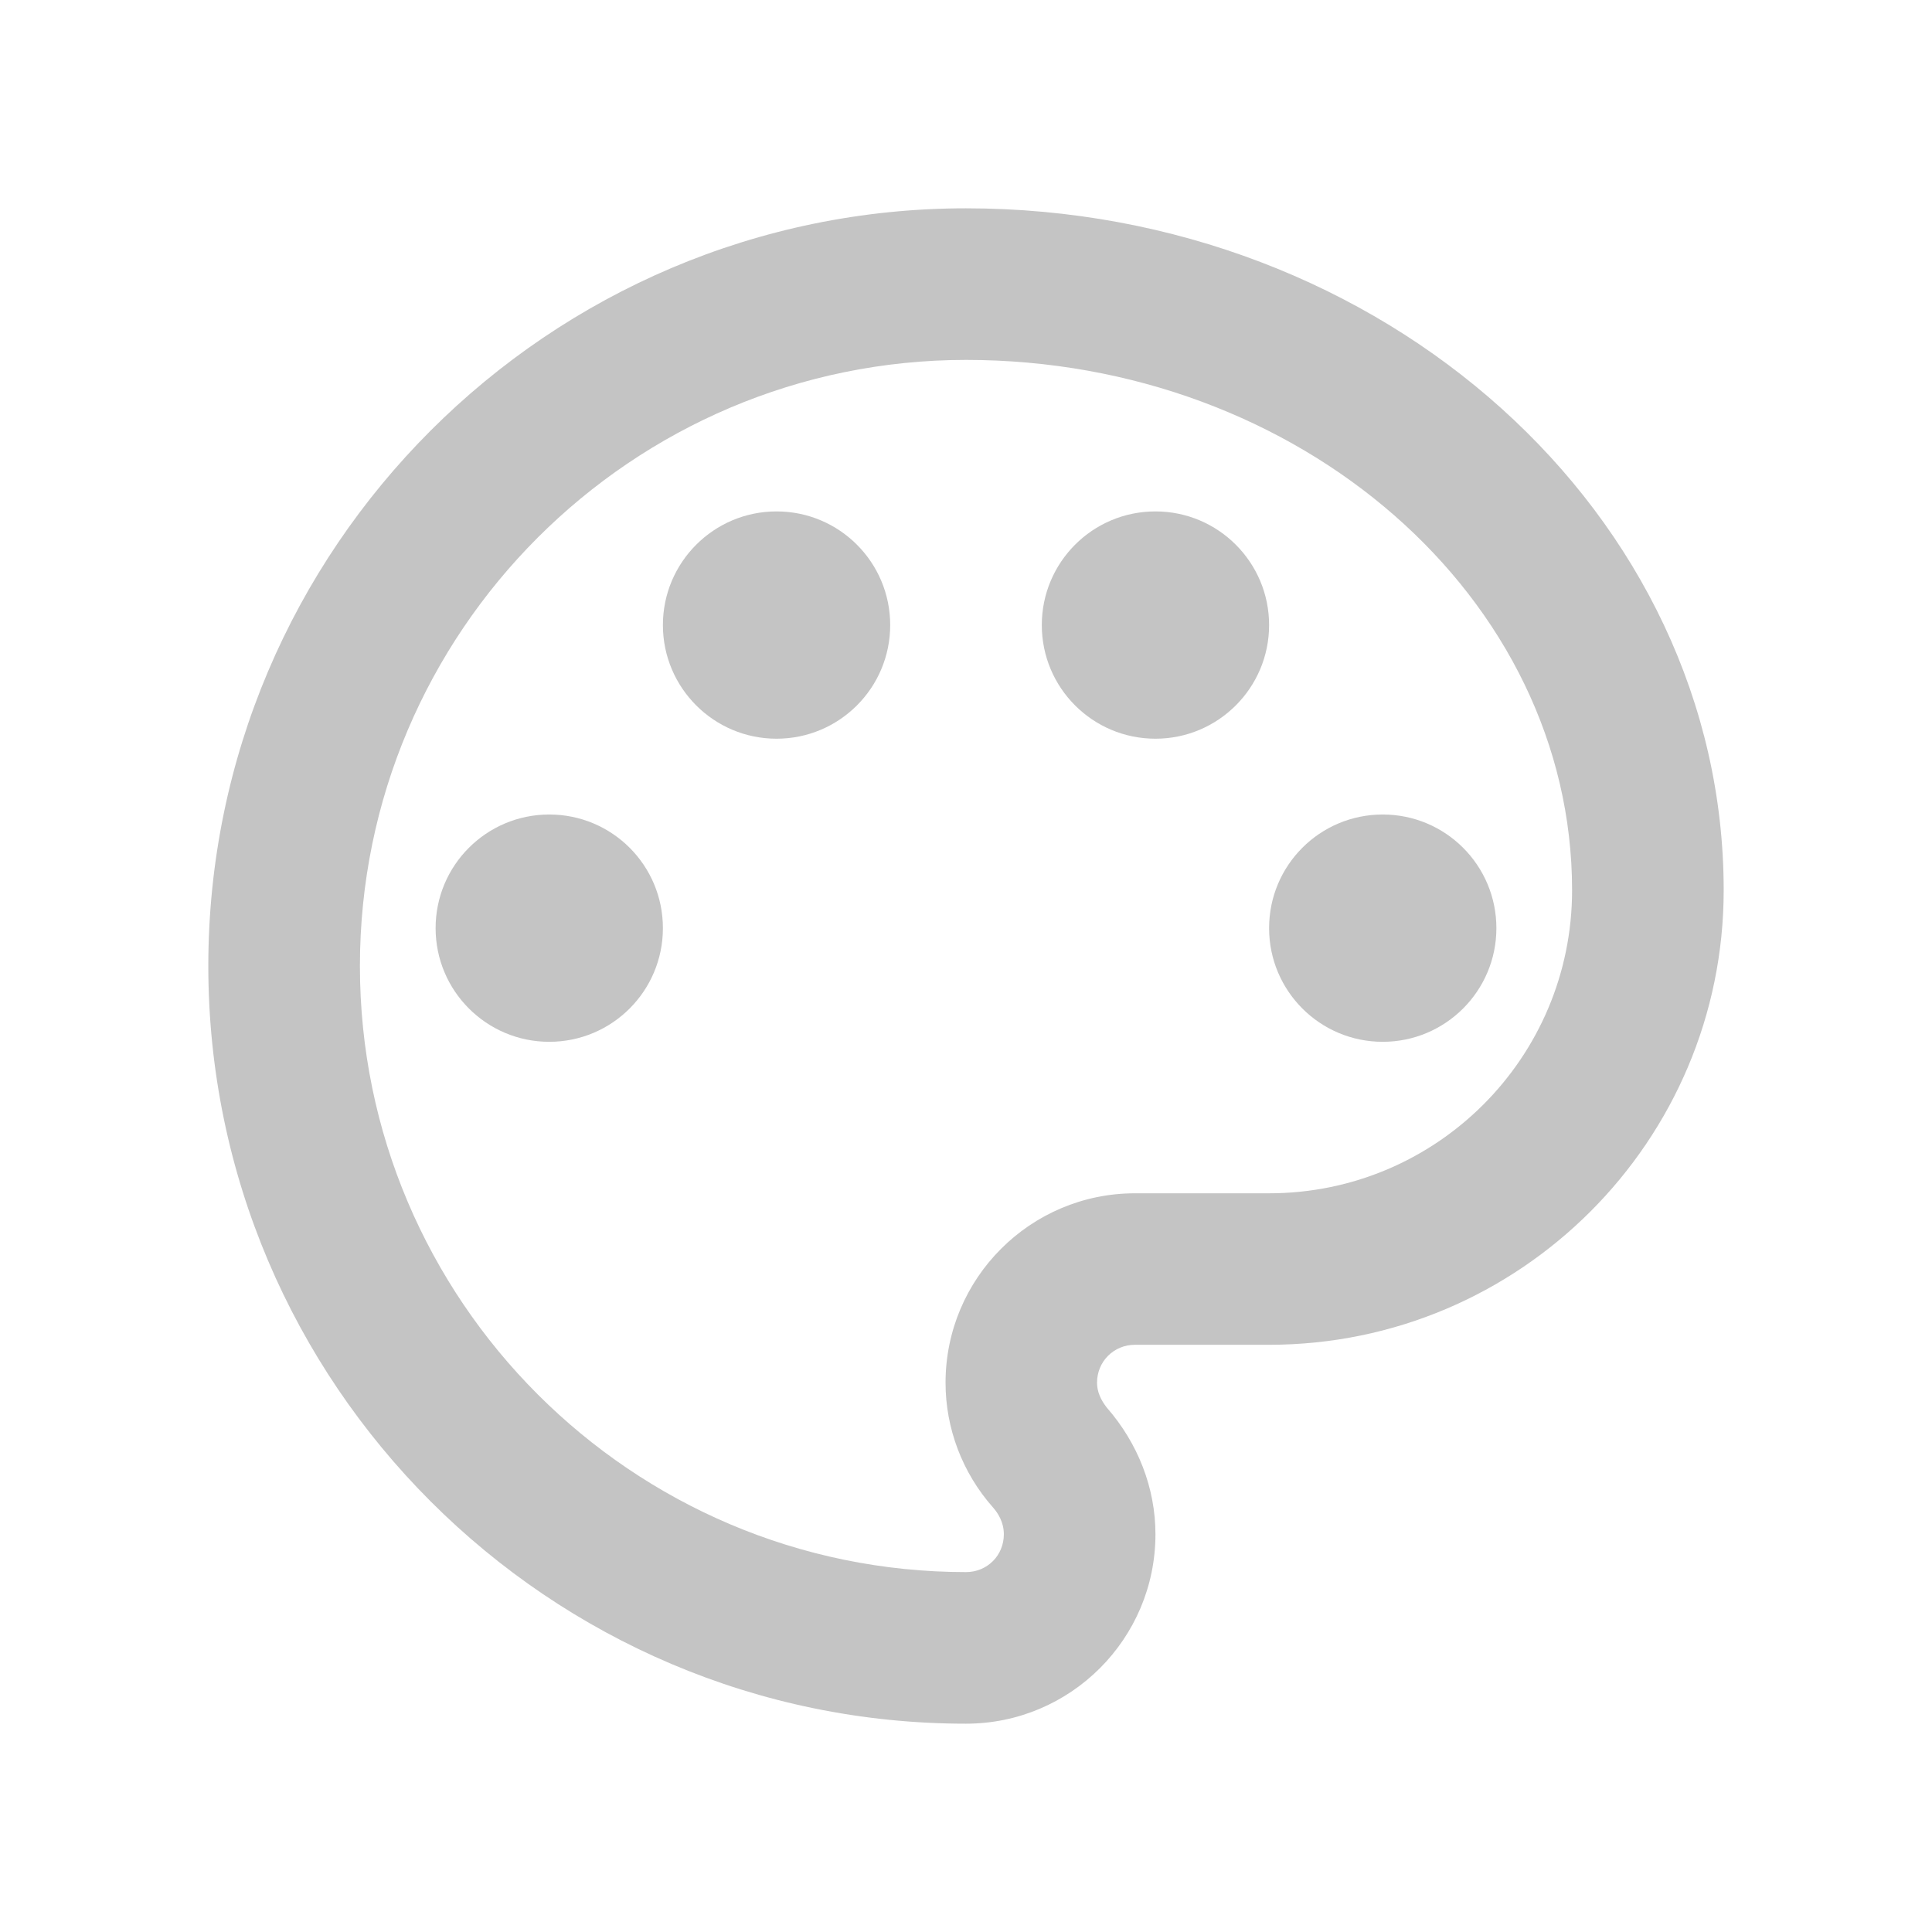 <svg width="17" height="17" viewBox="0 0 17 17" fill="none" xmlns="http://www.w3.org/2000/svg">
<g clip-path="url(#clip0_9917_13259)">
<path d="M8.5 15.167C4.827 15.167 1.833 12.173 1.833 8.5C1.833 4.827 4.827 1.833 8.5 1.833C12.173 1.833 15.167 4.527 15.167 7.833C15.167 10.04 13.373 11.833 11.167 11.833H9.987C9.8 11.833 9.653 11.98 9.653 12.167C9.653 12.247 9.687 12.32 9.74 12.387C10.013 12.7 10.167 13.093 10.167 13.5C10.167 14.42 9.42 15.167 8.5 15.167ZM8.5 3.167C5.56 3.167 3.167 5.56 3.167 8.5C3.167 11.44 5.56 13.833 8.5 13.833C8.687 13.833 8.833 13.687 8.833 13.5C8.833 13.393 8.78 13.313 8.74 13.267C8.467 12.96 8.32 12.567 8.32 12.167C8.32 11.247 9.067 10.5 9.987 10.5H11.167C12.64 10.5 13.833 9.307 13.833 7.833C13.833 5.26 11.44 3.167 8.5 3.167Z" fill="#C4C4C4"/>
<path d="M4.833 9.167C5.386 9.167 5.833 8.719 5.833 8.167C5.833 7.614 5.386 7.167 4.833 7.167C4.281 7.167 3.833 7.614 3.833 8.167C3.833 8.719 4.281 9.167 4.833 9.167Z" fill="#C4C4C4"/>
<path d="M6.833 6.5C7.386 6.5 7.833 6.052 7.833 5.5C7.833 4.948 7.386 4.5 6.833 4.5C6.281 4.5 5.833 4.948 5.833 5.5C5.833 6.052 6.281 6.5 6.833 6.5Z" fill="#C4C4C4"/>
<path d="M10.167 6.5C10.719 6.5 11.167 6.052 11.167 5.5C11.167 4.948 10.719 4.5 10.167 4.5C9.614 4.5 9.167 4.948 9.167 5.5C9.167 6.052 9.614 6.5 10.167 6.5Z" fill="#C4C4C4"/>
<path d="M12.167 9.167C12.719 9.167 13.167 8.719 13.167 8.167C13.167 7.614 12.719 7.167 12.167 7.167C11.614 7.167 11.167 7.614 11.167 8.167C11.167 8.719 11.614 9.167 12.167 9.167Z" fill="#C4C4C4"/>
</g>
<defs>
<clipPath id="clip0_9917_13259">
<rect width="16" height="16" fill="white" transform="translate(0.5 0.5)"/>
</clipPath>
</defs>
</svg>
